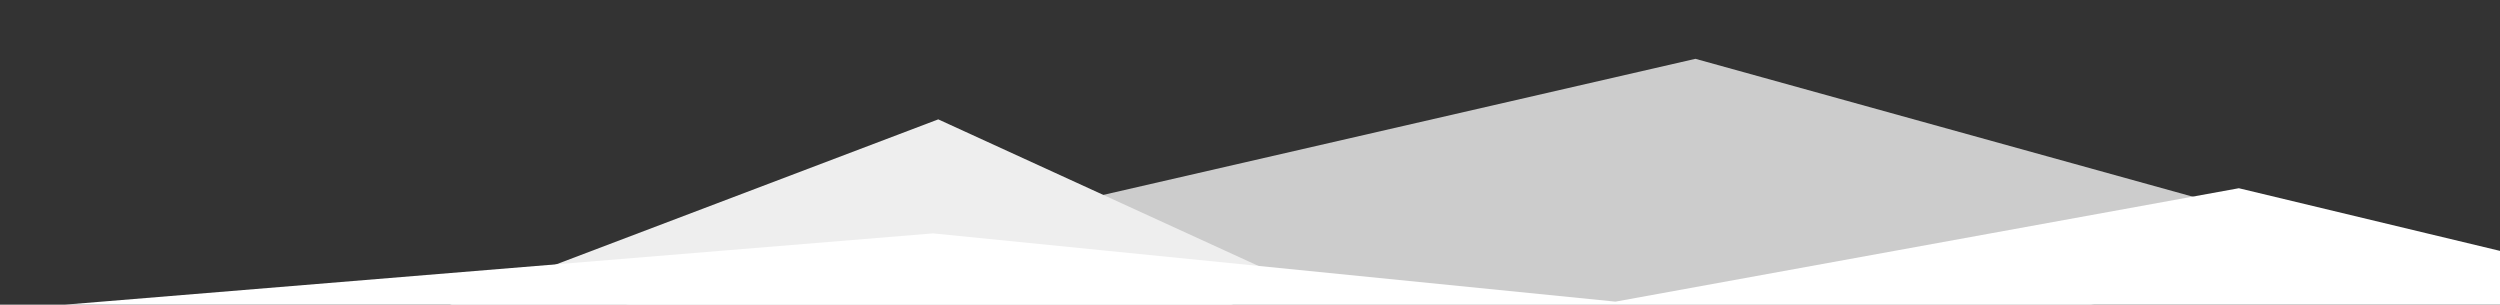<svg id="Hero_copy" data-name="Hero copy" xmlns="http://www.w3.org/2000/svg" width="640" height="78" viewBox="0 0 640 78">
  <rect x="0" y="0" width="640" height="78" fill="#333333" stroke="none"/>
  <defs>
    <style>
      .cls-1 {
        fill: #ccc;
      }
      .cls-1, .cls-2, .cls-3 {
        fill-rule: evenodd;
      }
      .cls-2 {
        fill: #eee;
      }
      .cls-3 {
        fill: #fff;
      }
    </style>
  </defs>
  <path class="cls-1" d="M31.509,107.563L434.028,15.056,609,63.56,225.735,138.566Z"/>
  <path class="cls-2" d="M29,110.705L240.194,30.557,332,72.581,130.907,137.566Z"/>
  <path class="cls-3" d="M-297.957,103.826l536.8-44.08L413.548,77.22,573.141,48.186l282.51,67.784L853.834,208.1,616.477,230.813-308.1,128.694Z"/>
</svg>
